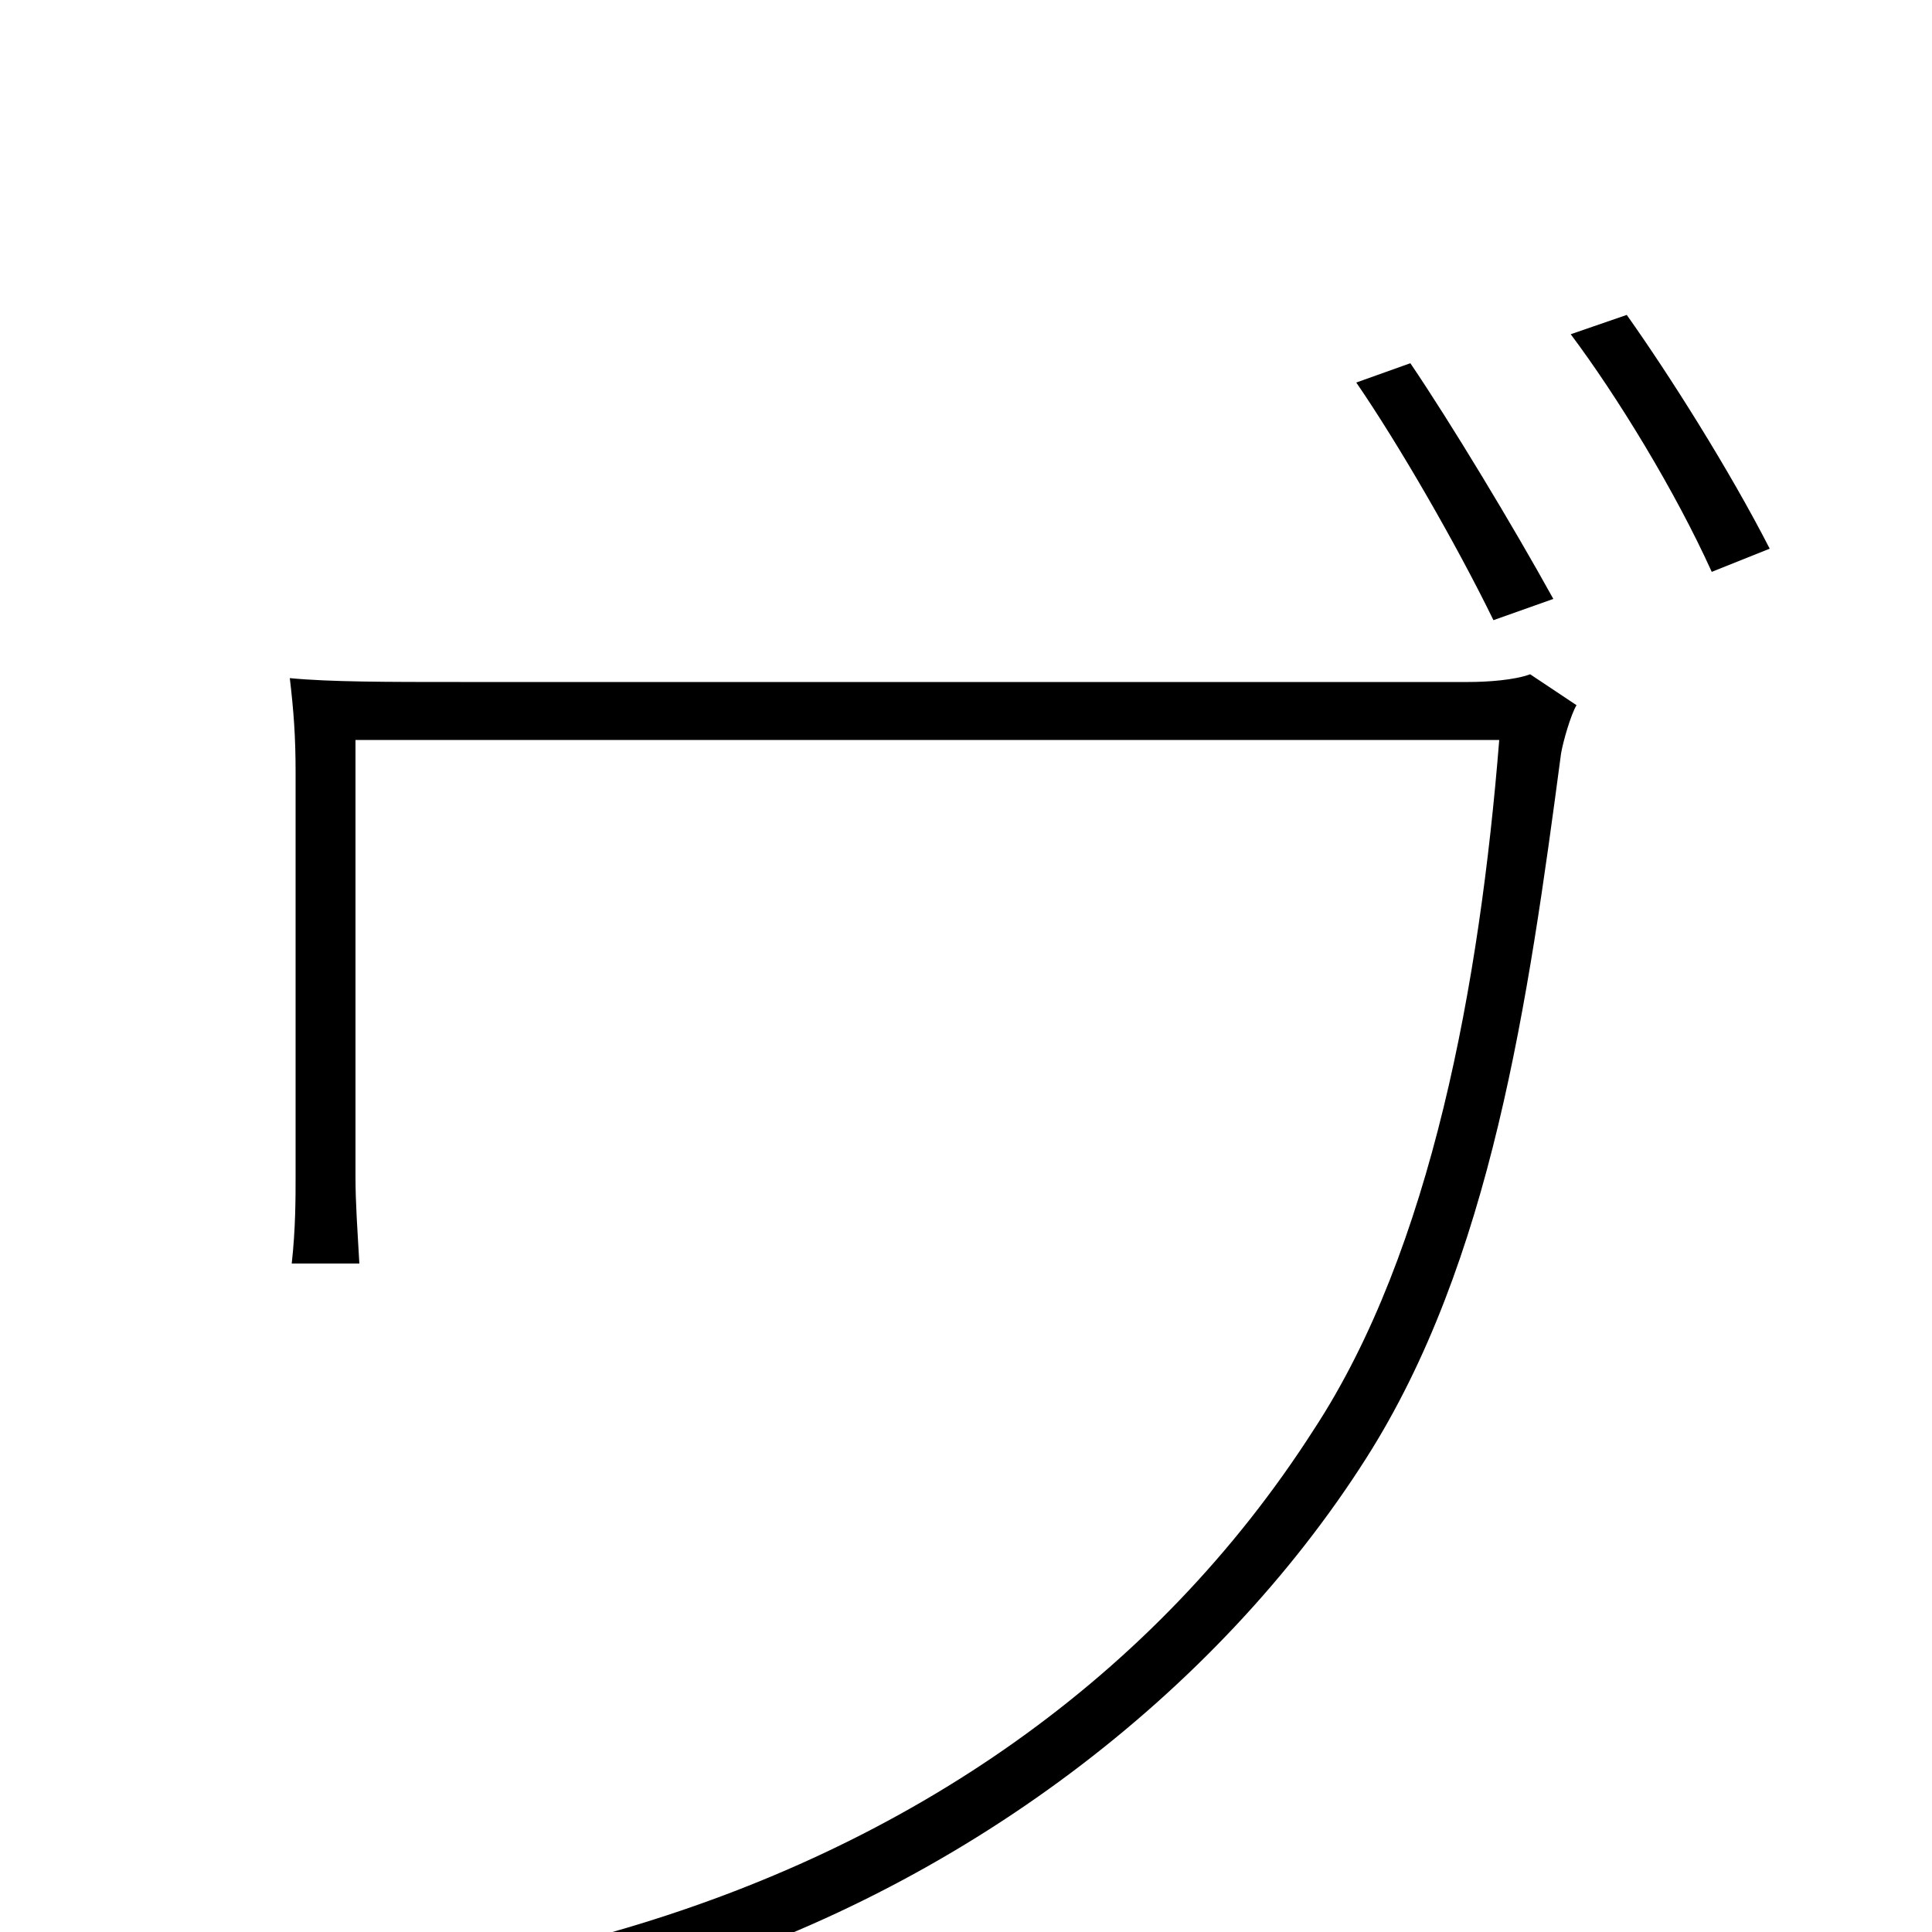 <svg xmlns="http://www.w3.org/2000/svg" viewBox="0 -1000 1000 1000">
	<path fill="#000000" d="M730 -812L702 -802C724 -770 754 -718 773 -679L804 -690C783 -728 751 -781 730 -812ZM842 -837L813 -827C837 -795 867 -746 886 -704L916 -716C895 -757 864 -806 842 -837ZM816 -635L792 -651C784 -648 770 -647 760 -647H238C200 -647 171 -647 150 -649C152 -632 153 -619 153 -600V-391C153 -380 153 -364 151 -346H186C185 -364 184 -377 184 -391V-617H776C766 -492 741 -353 680 -260C598 -132 471 -44 317 0L342 25C498 -22 630 -124 707 -245C772 -347 791 -482 808 -610C809 -616 813 -630 816 -635Z"/>
</svg>